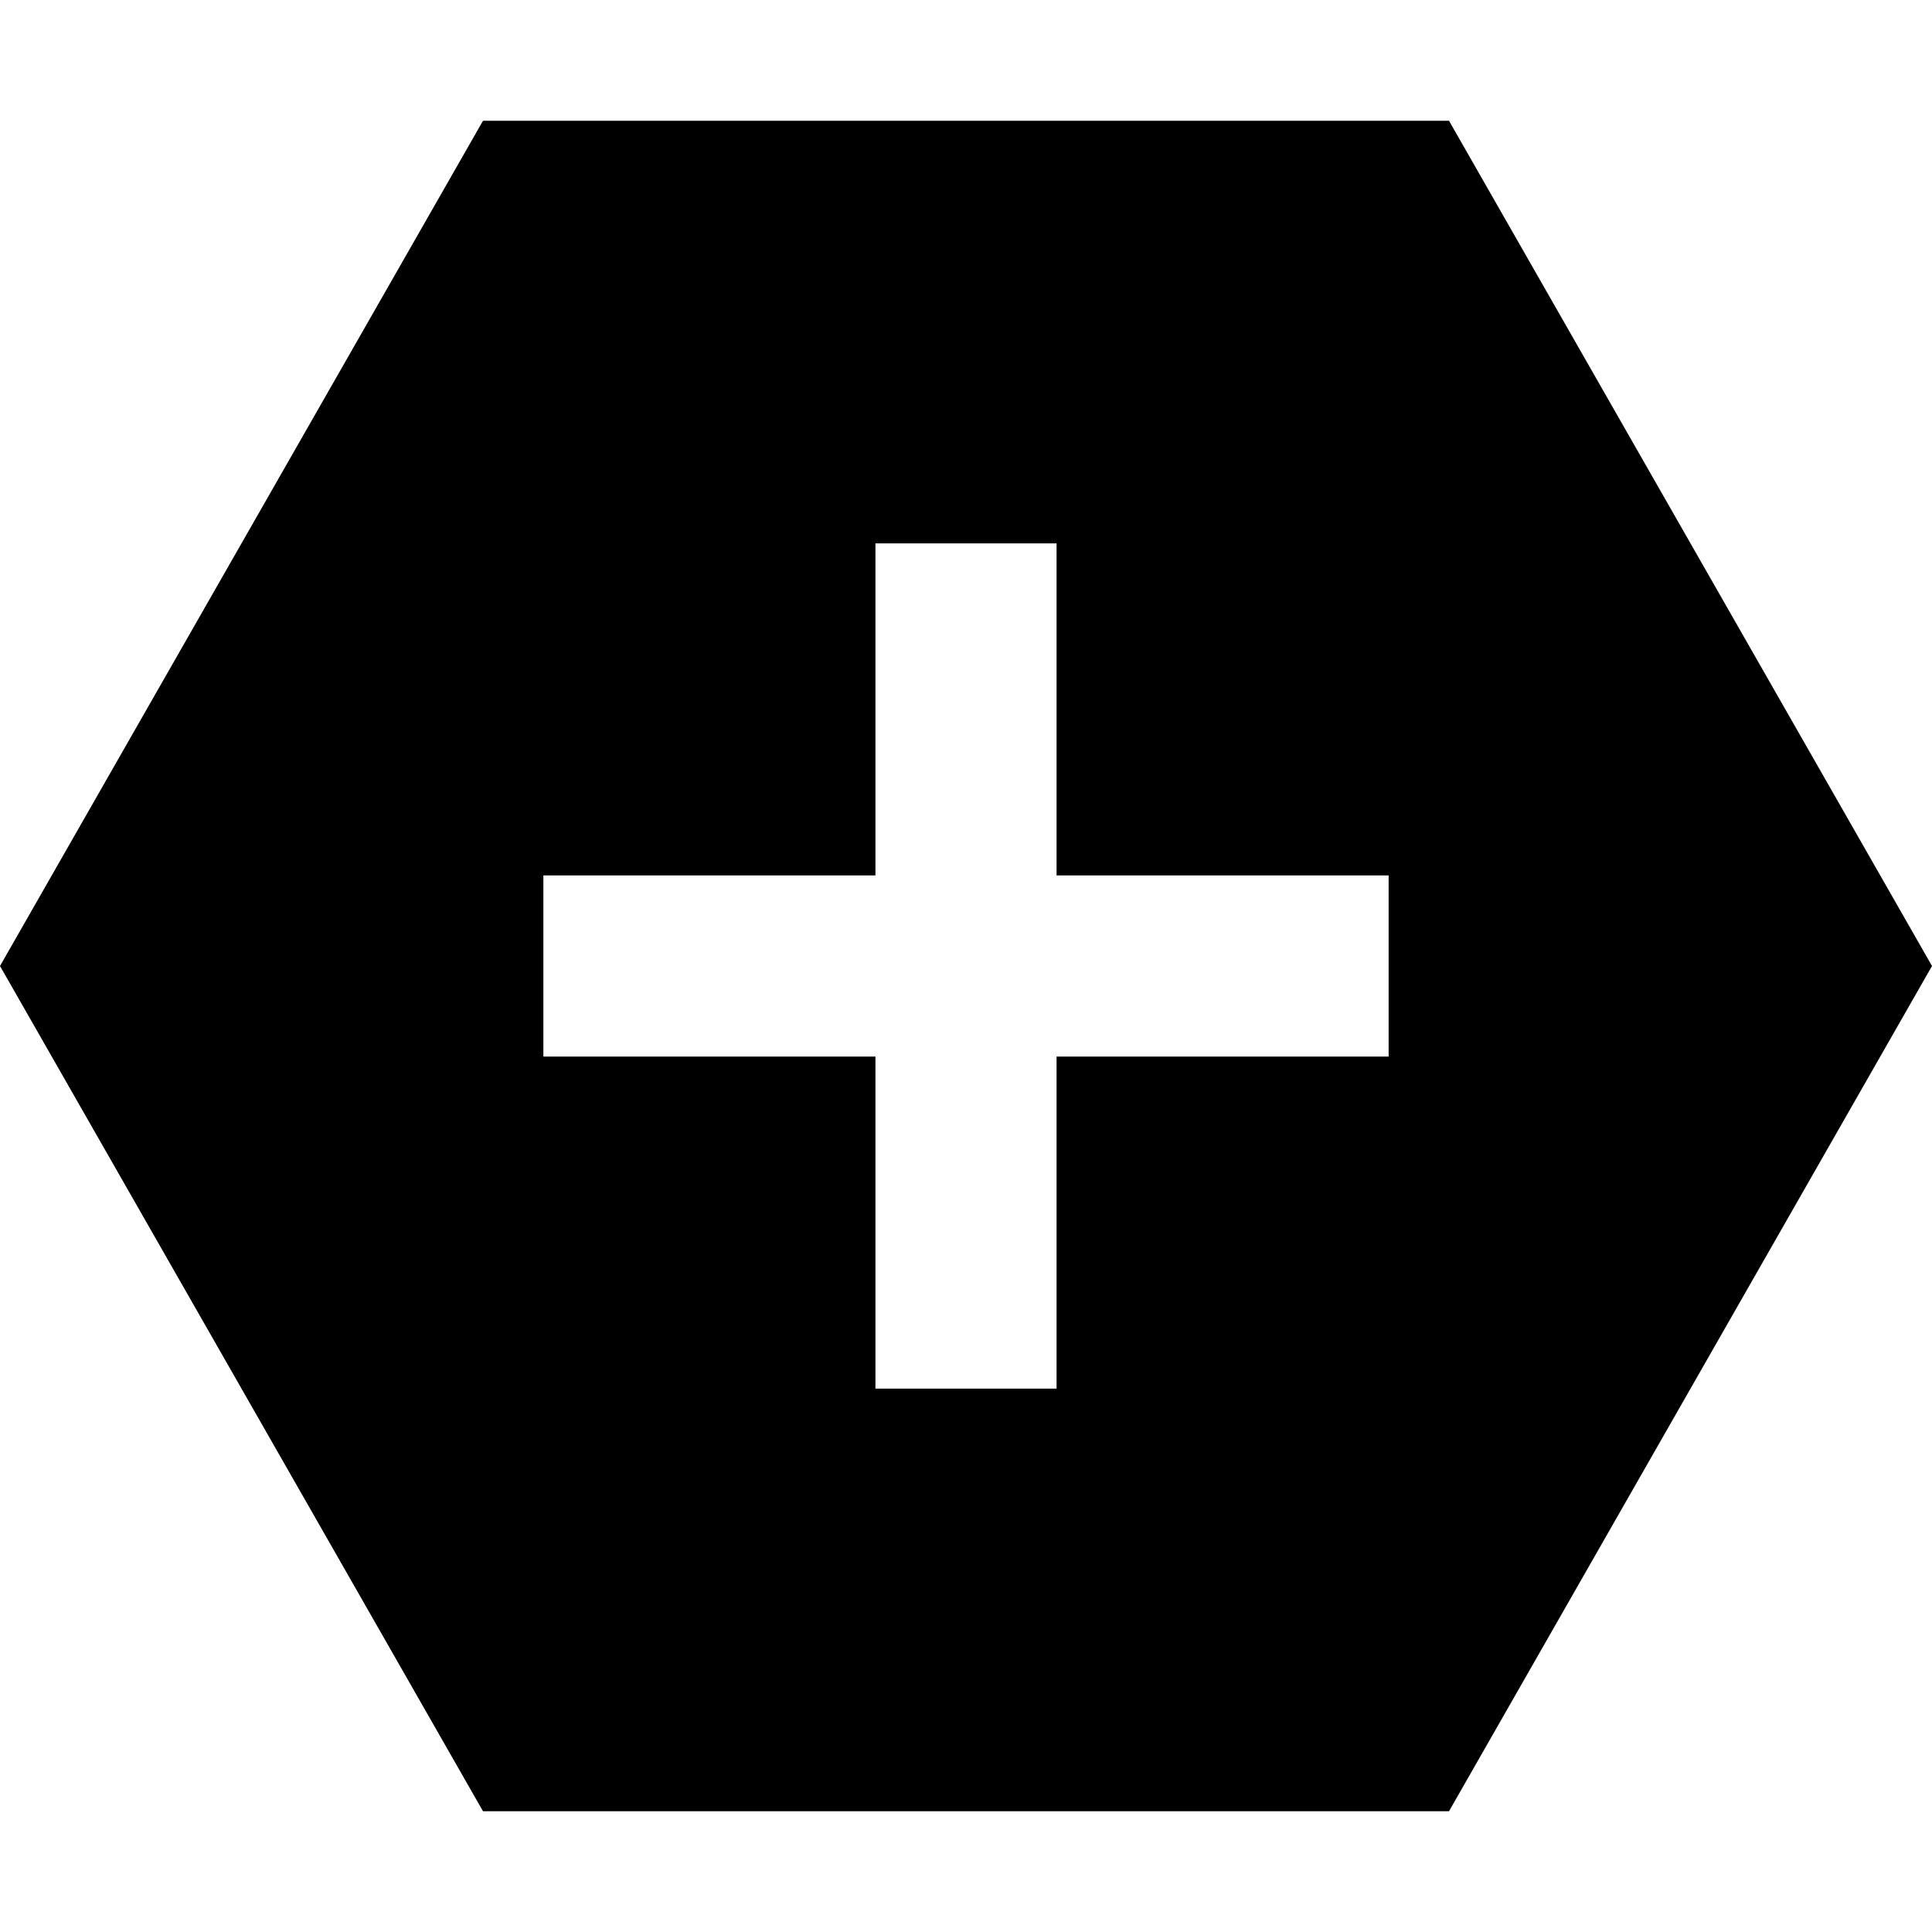 <svg xmlns="http://www.w3.org/2000/svg" width="24" height="24" viewBox="0 0 512 512">
    <path d="M0 256L128 32l256 0L512 256 384 480l-256 0L0 256zM232 368l48 0 0-24 0-64 64 0 24 0 0-48-24 0-64 0 0-64 0-24-48 0 0 24 0 64-64 0-24 0 0 48 24 0 64 0 0 64 0 24z"/>
</svg>